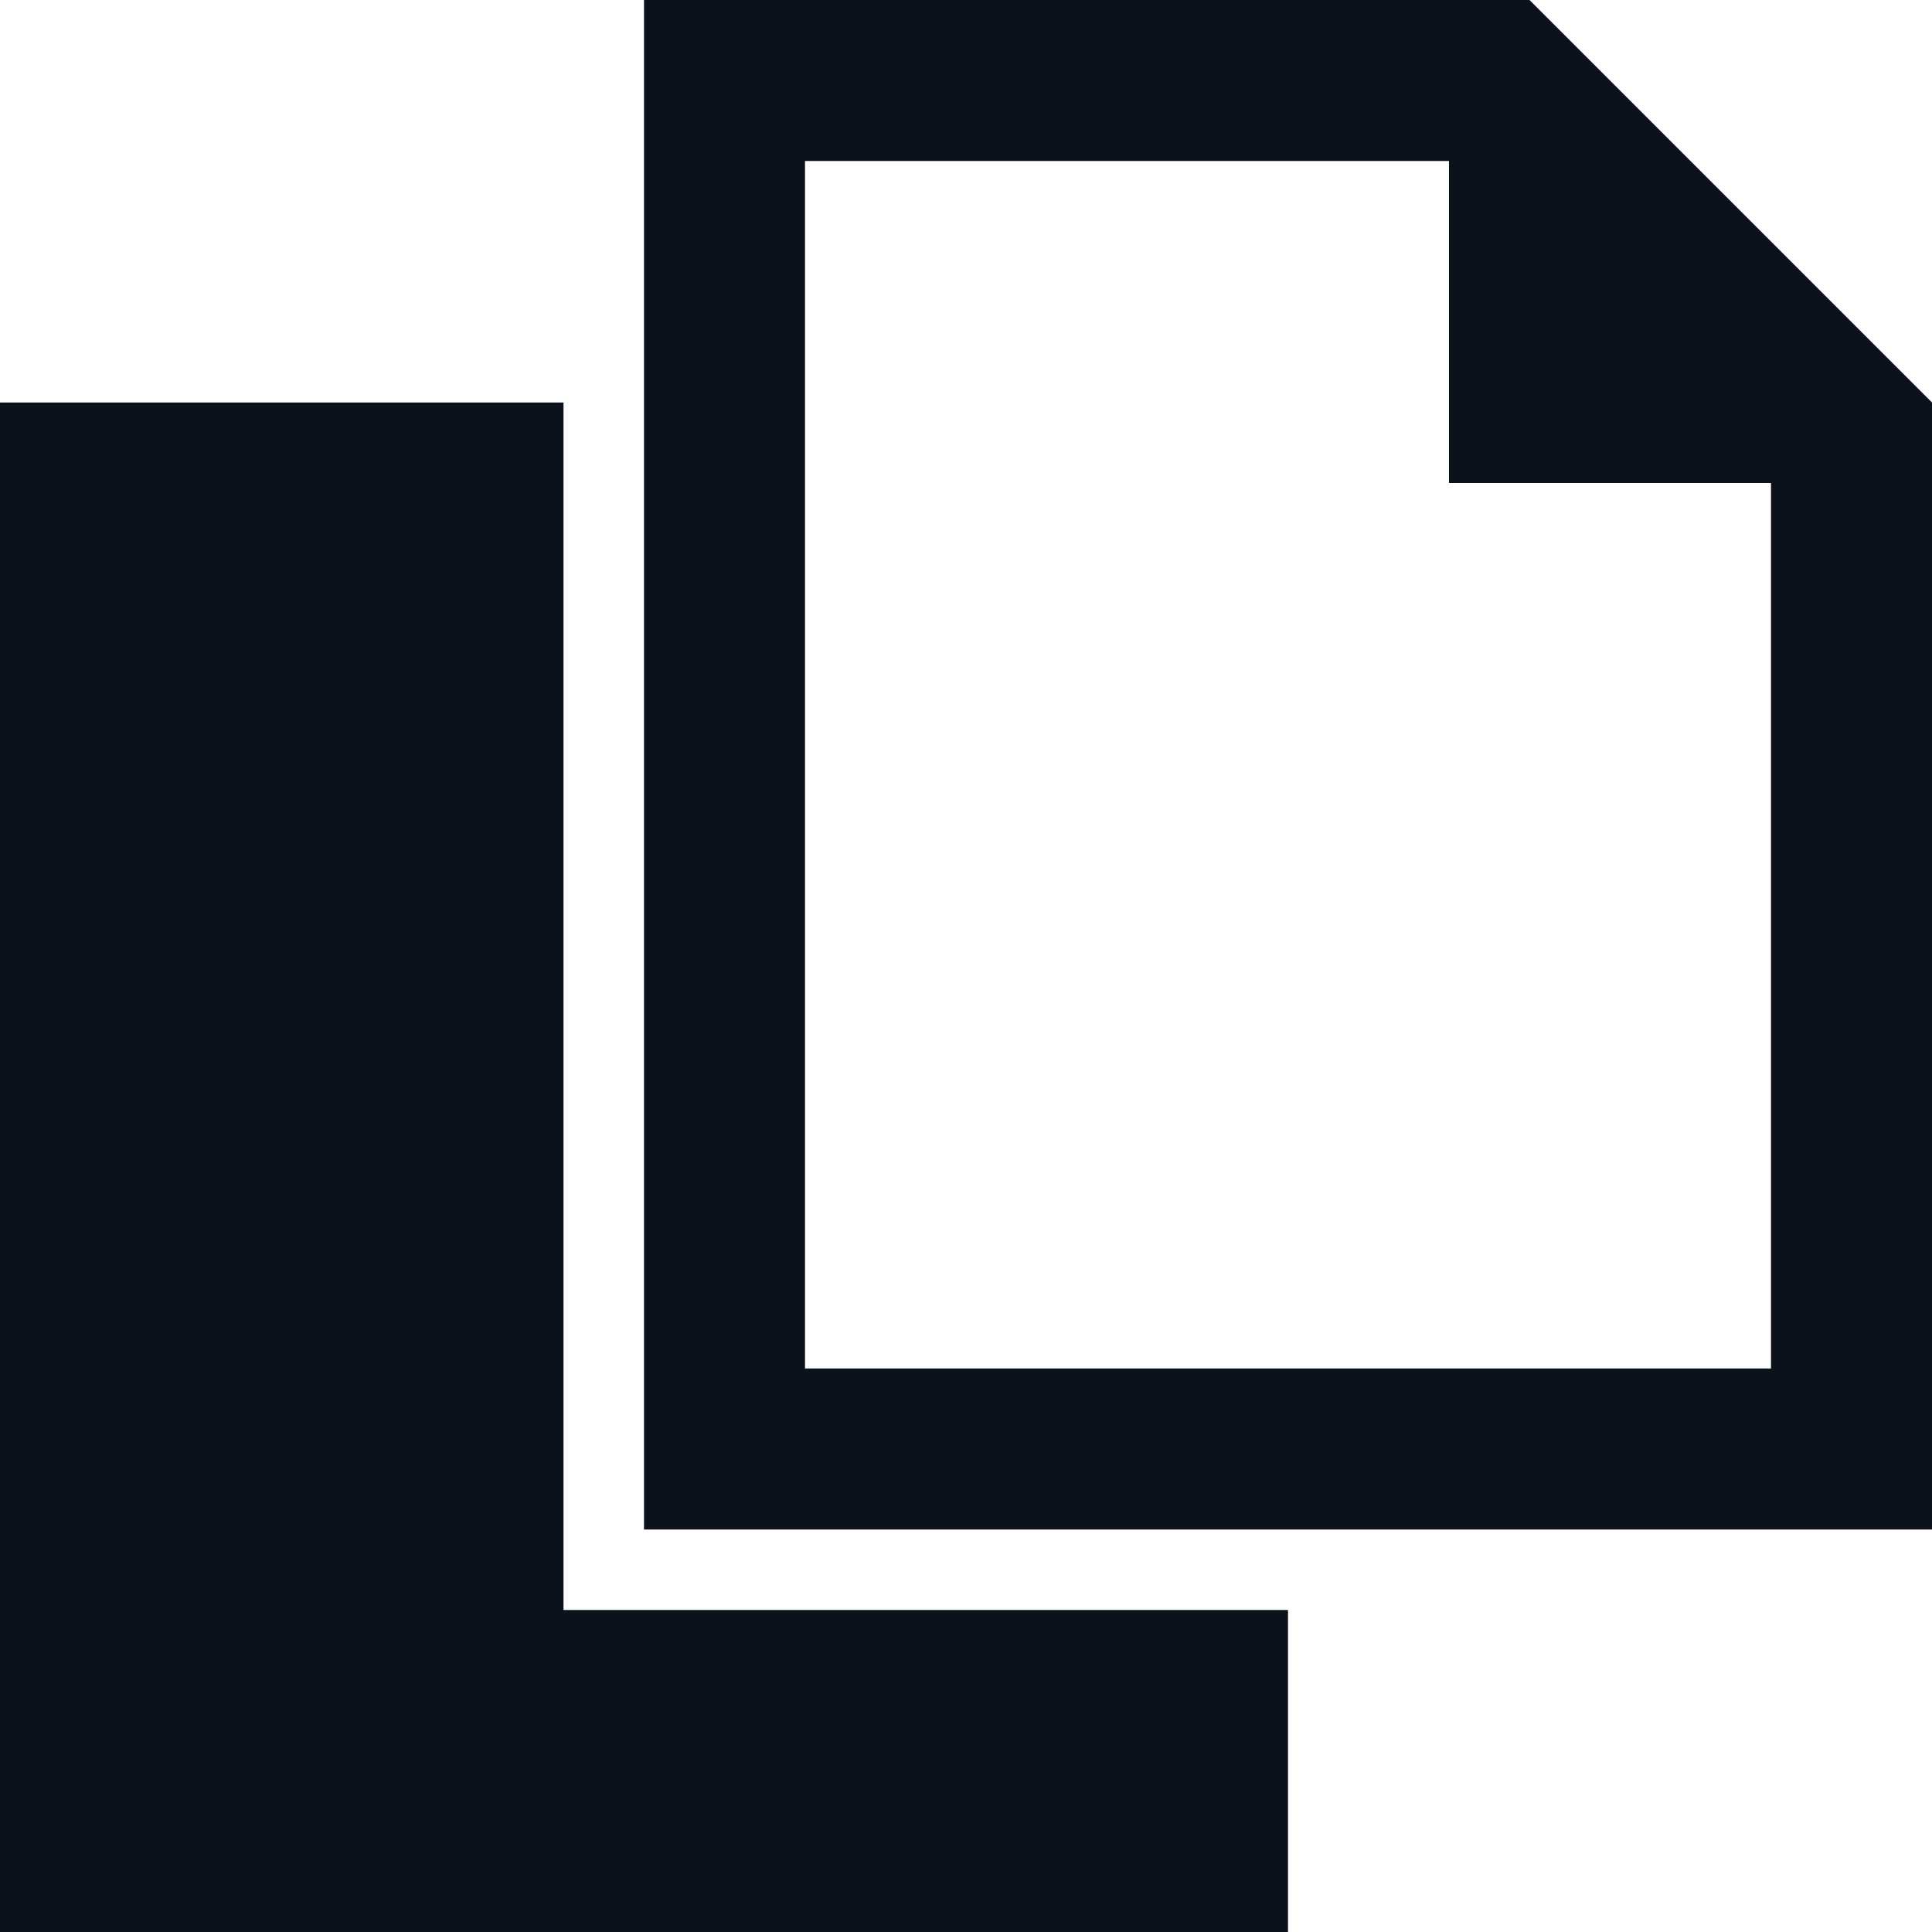 <svg width="24" height="24" viewBox="0 0 24 24" fill="none" xmlns="http://www.w3.org/2000/svg">
<g clip-path="url(#clip0_437_12051)">
<path d="M16 24L16 20L7 20L7 5L8.30516e-07 5L0 24L16 24Z" fill="#0C121C"/>
<path d="M8 0H10V17H22V6H18V2H10V0H19L24 5V19H8V0Z" fill="#0C121C"/>
</g>
<defs>
<clipPath id="clip0_437_12051">
<rect width="24" height="24" fill="white"/>
</clipPath>
</defs>
</svg>

